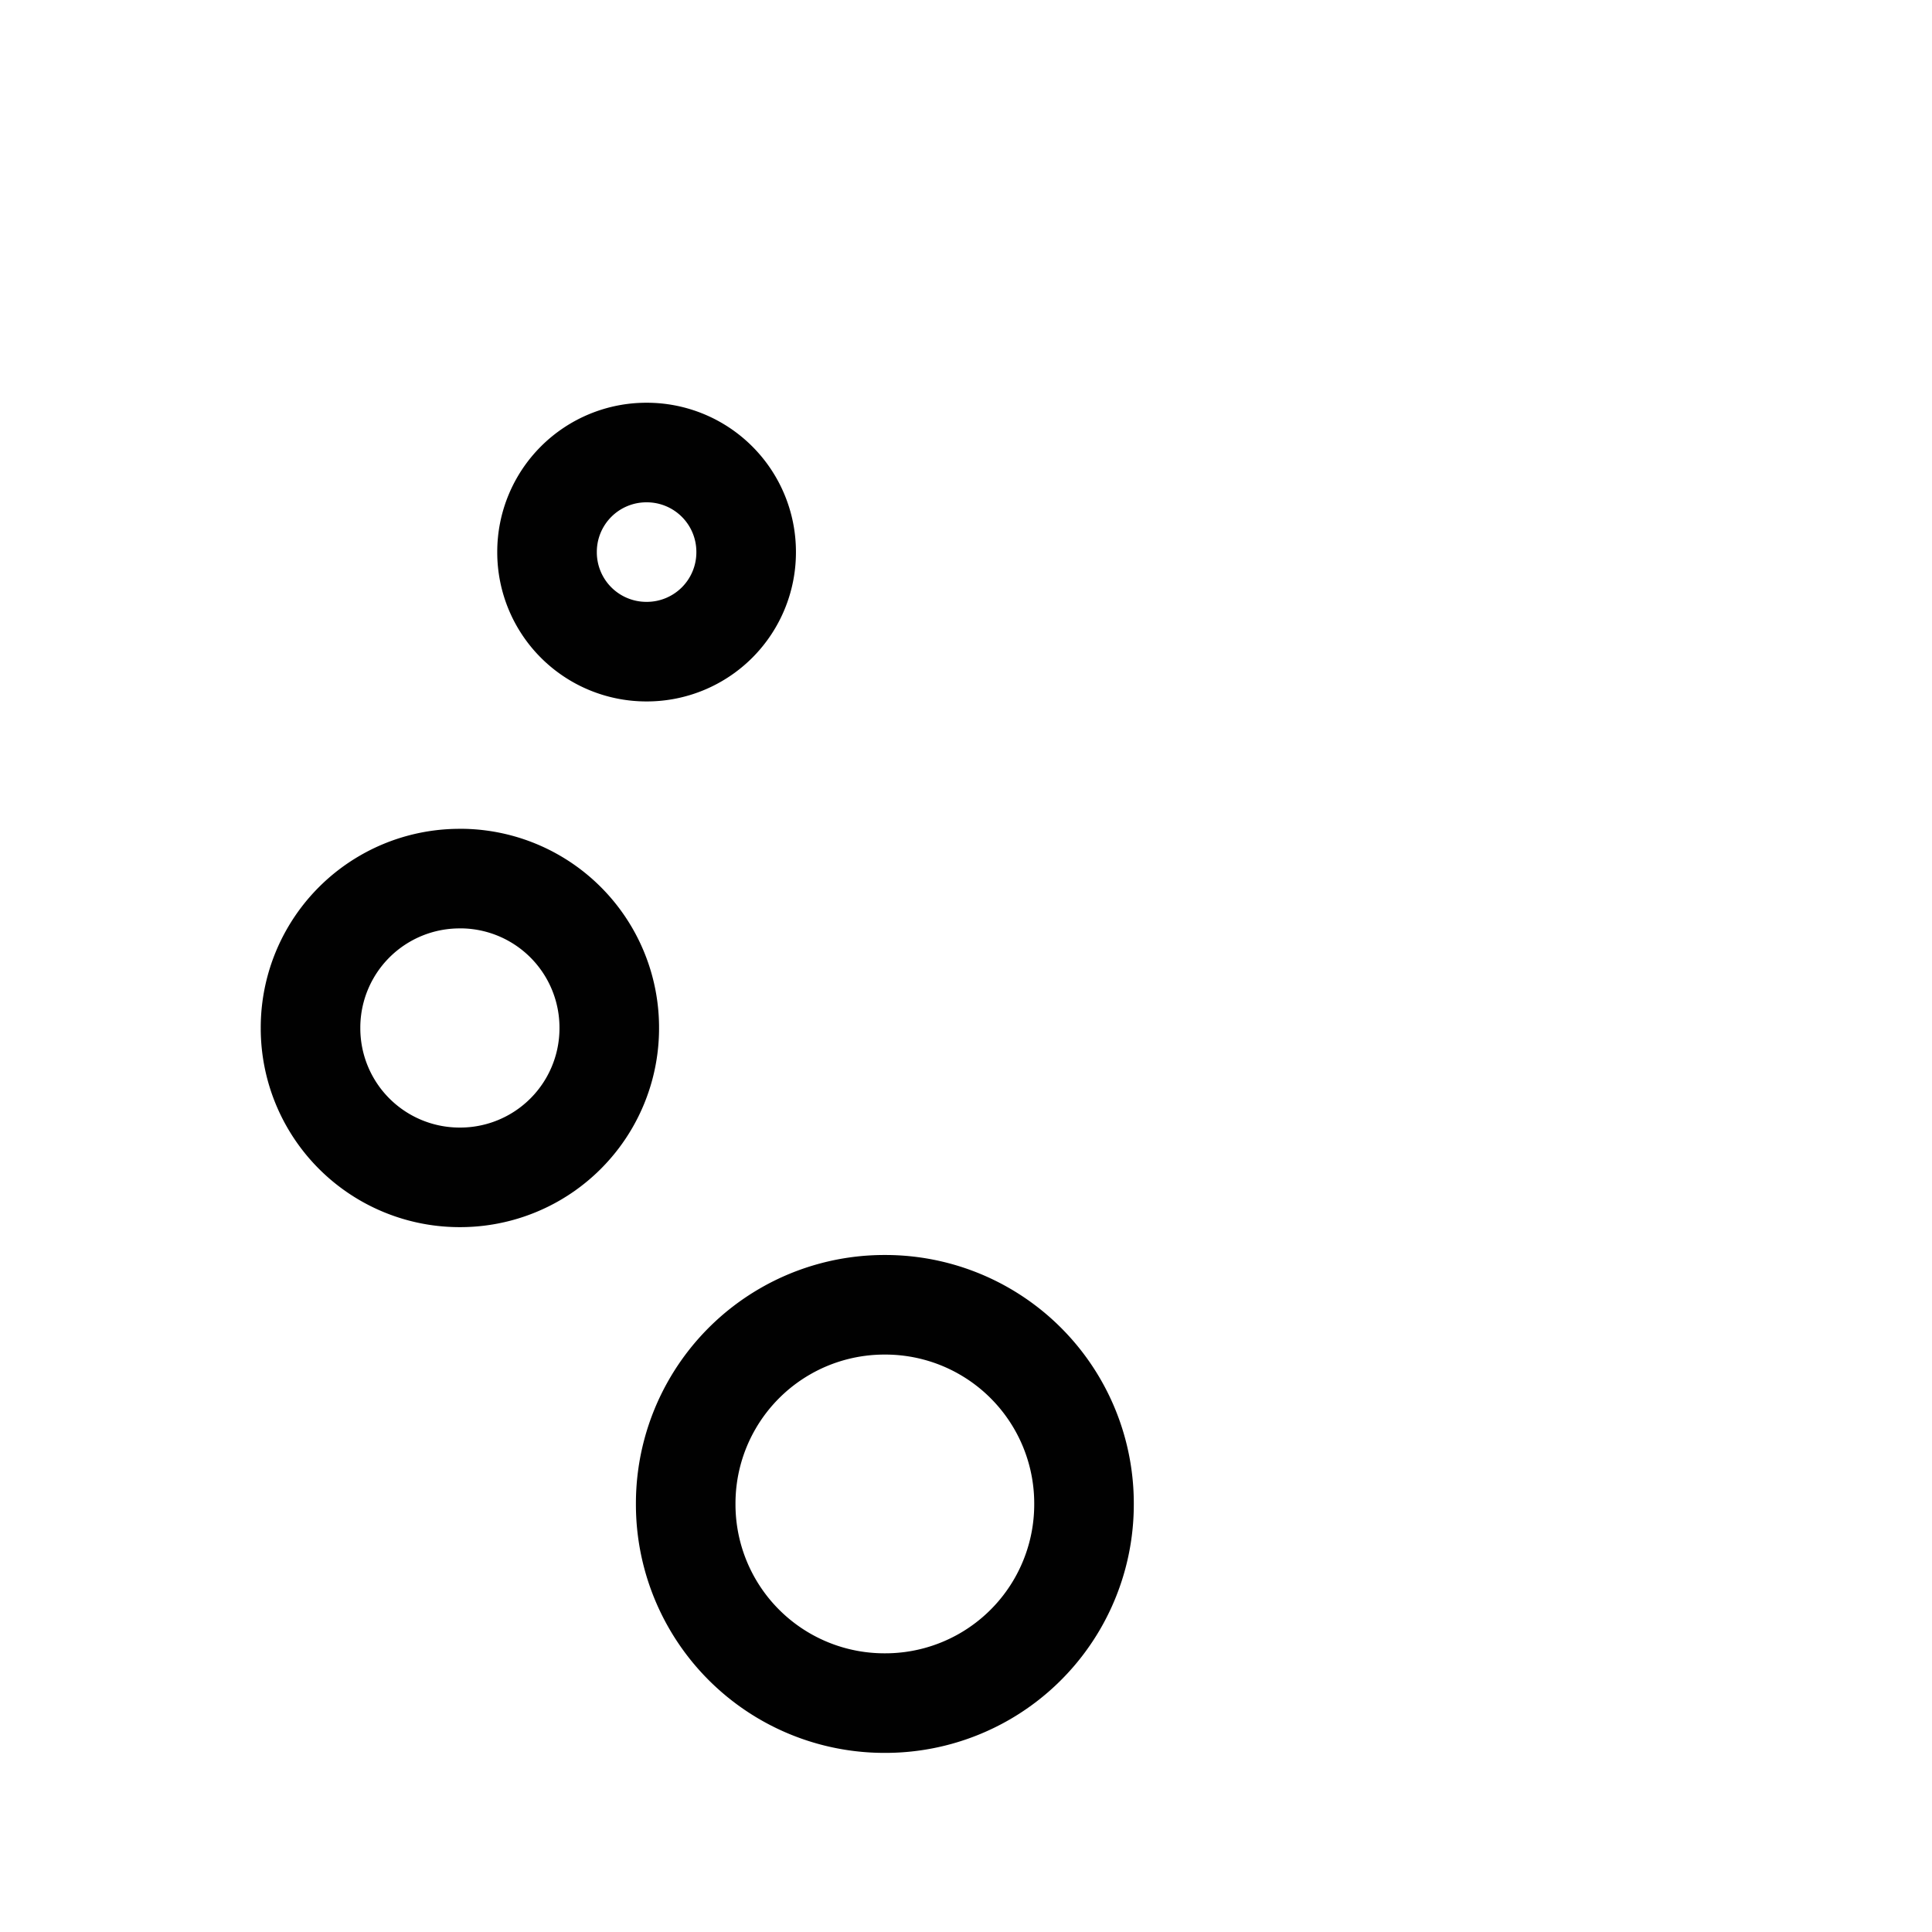 <svg xmlns="http://www.w3.org/2000/svg" xmlns:xlink="http://www.w3.org/1999/xlink" width="48" height="48"><defs><linearGradient id="a" y1="543.8" y2="513.8" x2="0" gradientUnits="userSpaceOnUse" gradientTransform="matrix(1.125 0 0 1 -51.07 0)"><stop stop-color="#010101"/><stop offset="1" stop-color="#010101"/></linearGradient><linearGradient id="b" y1="543.8" y2="513.8" x2="0" gradientUnits="userSpaceOnUse" gradientTransform="matrix(1.125 0 0 1 -51.07 0)"><stop stop-color="#010101"/><stop offset="1" stop-color="#010101"/></linearGradient><linearGradient xlink:href="#a" id="c" x1="8.595" y1="13.704" x2="40.228" y2="43.942" gradientUnits="userSpaceOnUse"/><linearGradient xlink:href="#b" id="d" gradientUnits="userSpaceOnUse" x1="7.526" y1="25.616" x2="42.519" y2="25.616" gradientTransform="translate(-1.048)"/></defs><g stroke-linejoin="round" stroke-linecap="round" fill="none" stroke="url(#c)"><path stroke-width="2.474" d="M21.984 32.417a4.937 4.937 0 0 0-4.948 4.947 4.937 4.937 0 0 0 4.948 4.949 4.937 4.937 0 0 0 4.948-4.949 4.937 4.937 0 0 0-4.948-4.947"/><path stroke-width="2.196" d="M30.44 8.78l-4.392 4.393 6.588 6.59-6.59 6.588 4.393 4.392 10.982-10.981z"/><path d="M11.427 21.829a3.703 3.703 0 0 0-3.712 3.71 3.704 3.704 0 0 0 3.712 3.712 3.704 3.704 0 0 0 3.71-3.712 3.704 3.704 0 0 0-3.71-3.711" stroke="url(#d)" stroke-width="2.474"/><path stroke-width="2.474" d="M16.065 11.243a2.468 2.468 0 0 0-2.474 2.473 2.468 2.468 0 0 0 2.474 2.474 2.468 2.468 0 0 0 2.473-2.474 2.468 2.468 0 0 0-2.473-2.473"/></g></svg>